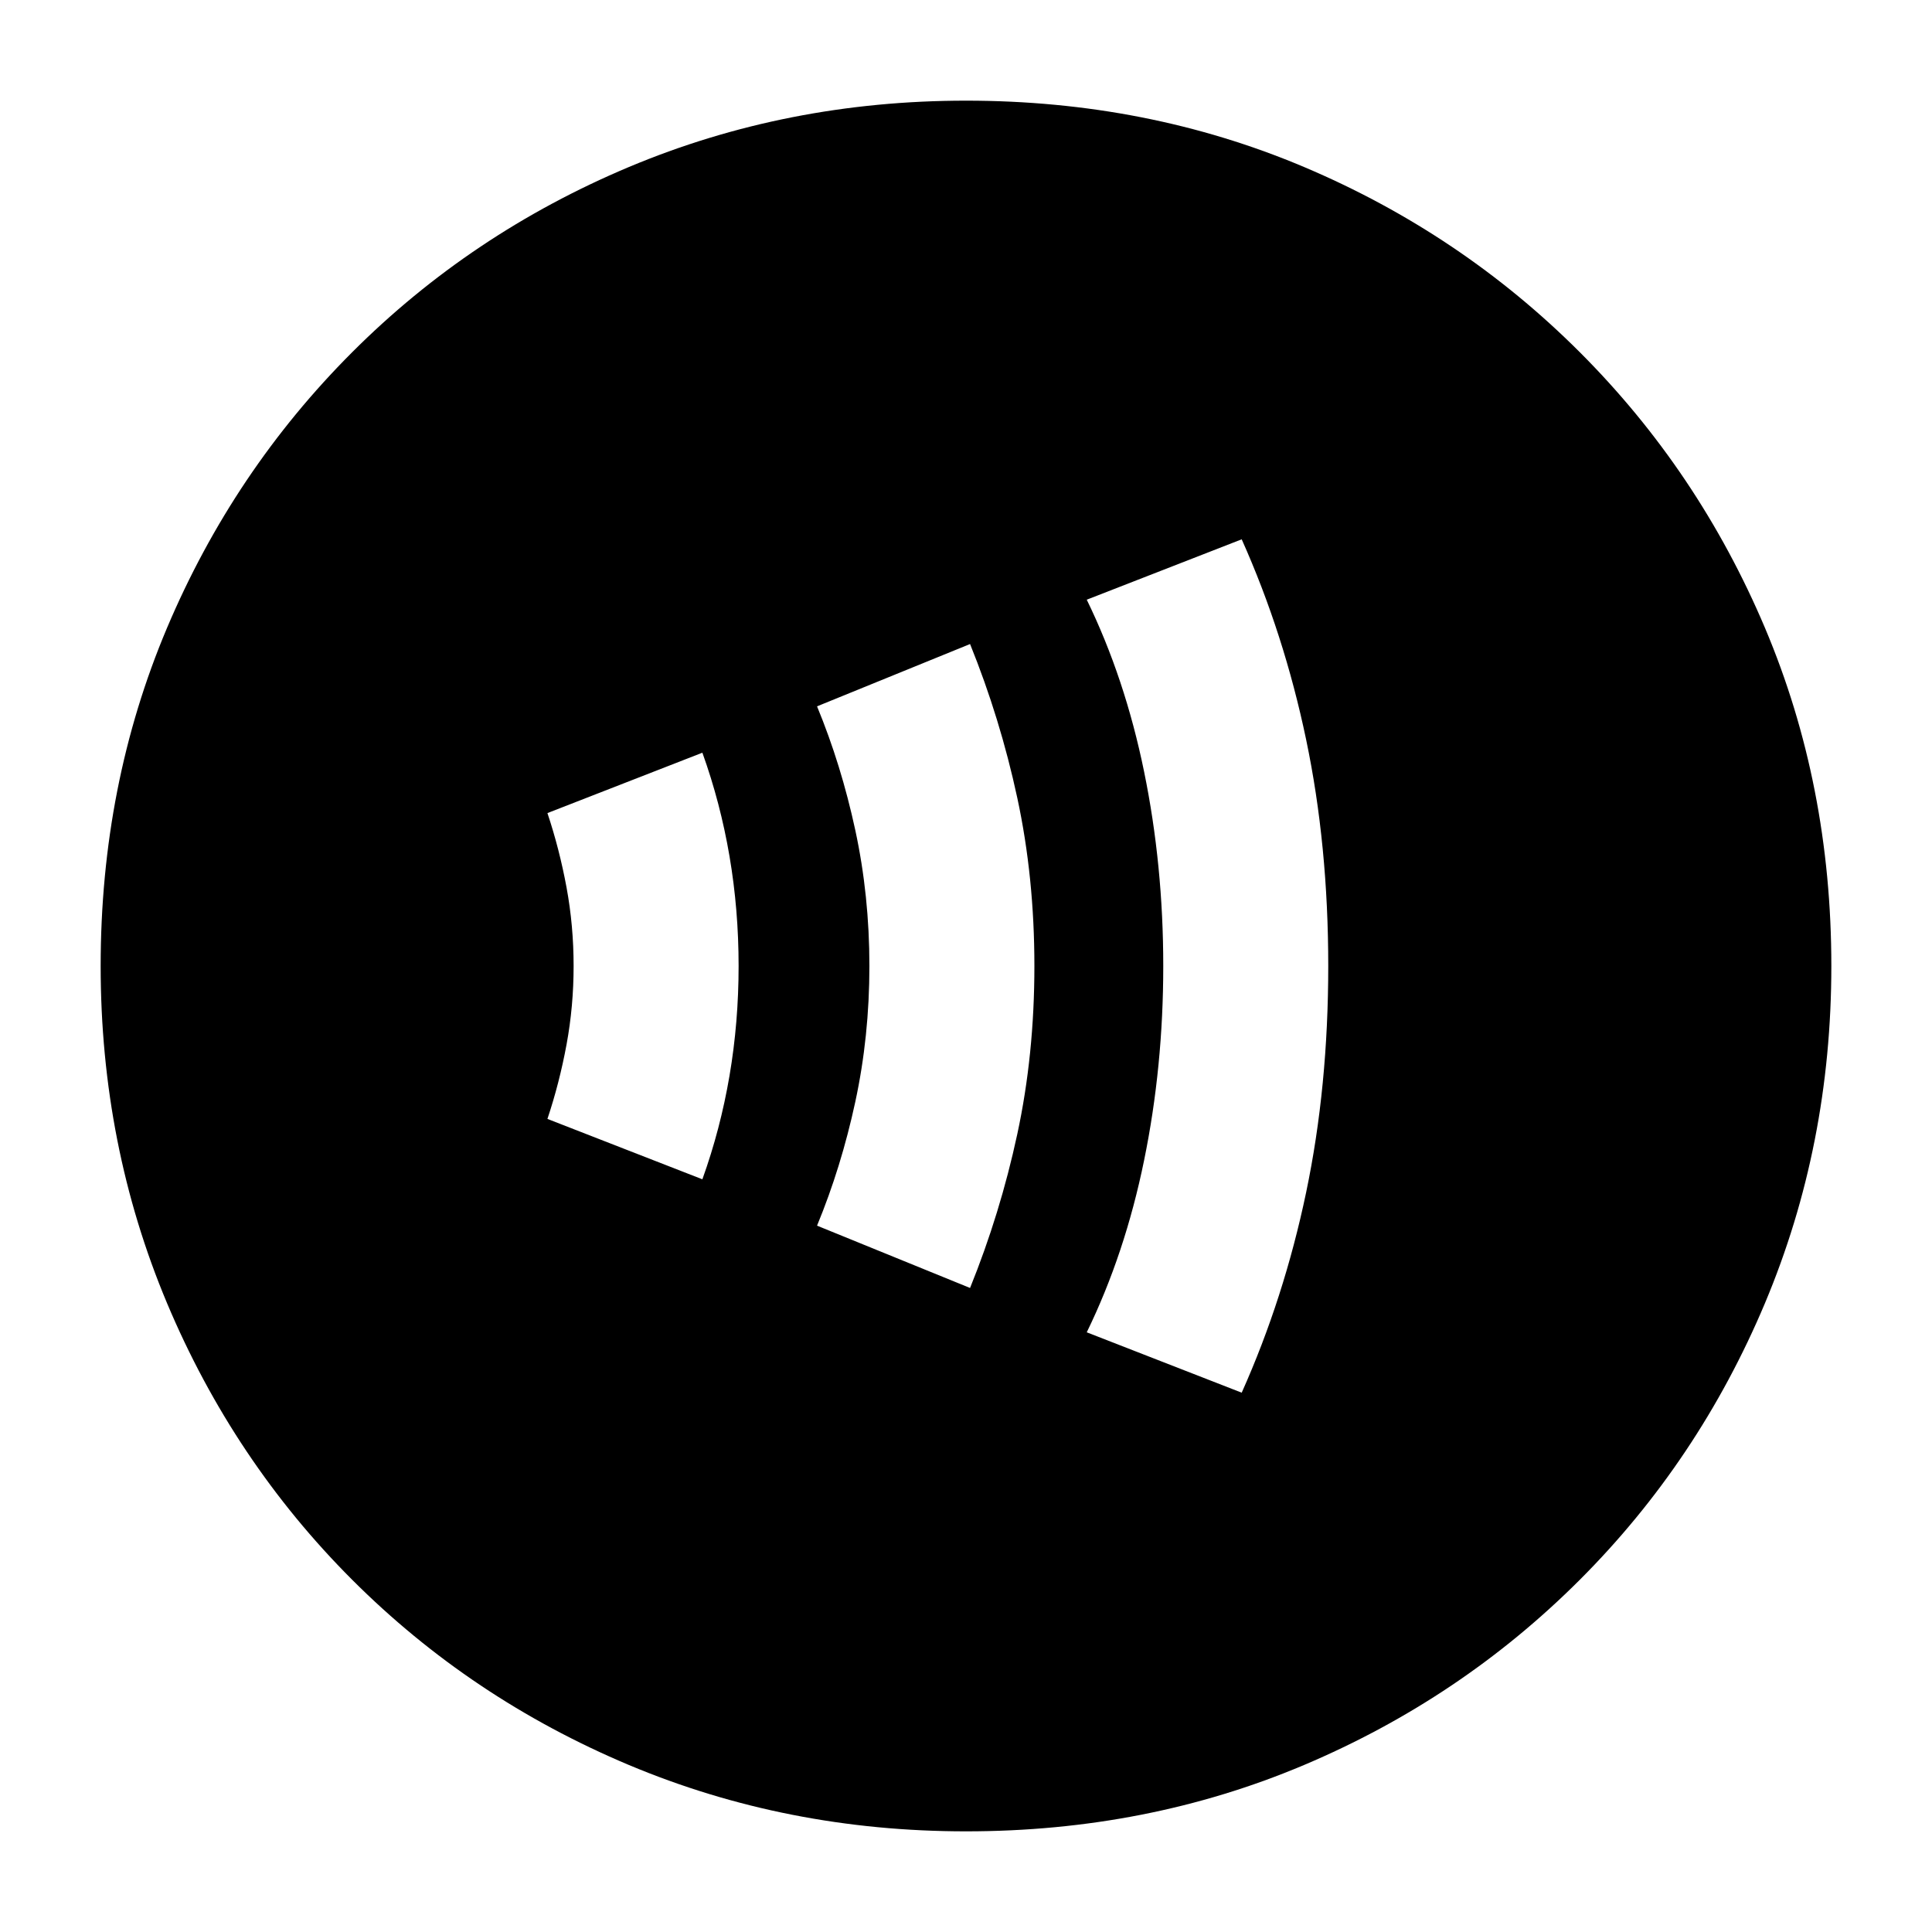 <svg xmlns="http://www.w3.org/2000/svg" height="20" width="20"><path d="M7.271 12.208q.187-.52.281-1.073.094-.552.094-1.135t-.094-1.135q-.094-.553-.281-1.073l-1.604.625q.125.375.198.771.073.395.073.812 0 .417-.073.812-.073.396-.198.771Zm2.771 1.125q.312-.771.489-1.593.177-.823.177-1.74t-.177-1.74q-.177-.822-.489-1.593l-1.584.645q.25.605.396 1.282Q9 9.271 9 10q0 .729-.146 1.406-.146.677-.396 1.282Zm2.812 1.084q.438-.979.667-2.073.229-1.094.229-2.344 0-1.25-.229-2.344-.229-1.094-.667-2.073l-1.604.625q.396.813.594 1.782.198.968.198 2.01 0 1.042-.198 2.01-.198.969-.594 1.782ZM10 18.958q-1.854 0-3.49-.687-1.635-.688-2.864-1.917-1.229-1.229-1.917-2.864-.687-1.636-.687-3.49 0-1.875.687-3.5.688-1.625 1.917-2.854T6.51 1.729q1.636-.687 3.49-.687 1.875 0 3.5.687 1.625.688 2.854 1.917T18.271 6.5q.687 1.625.687 3.5 0 1.854-.687 3.49-.688 1.635-1.917 2.864-1.229 1.229-2.854 1.917-1.625.687-3.5.687Z"/></svg>